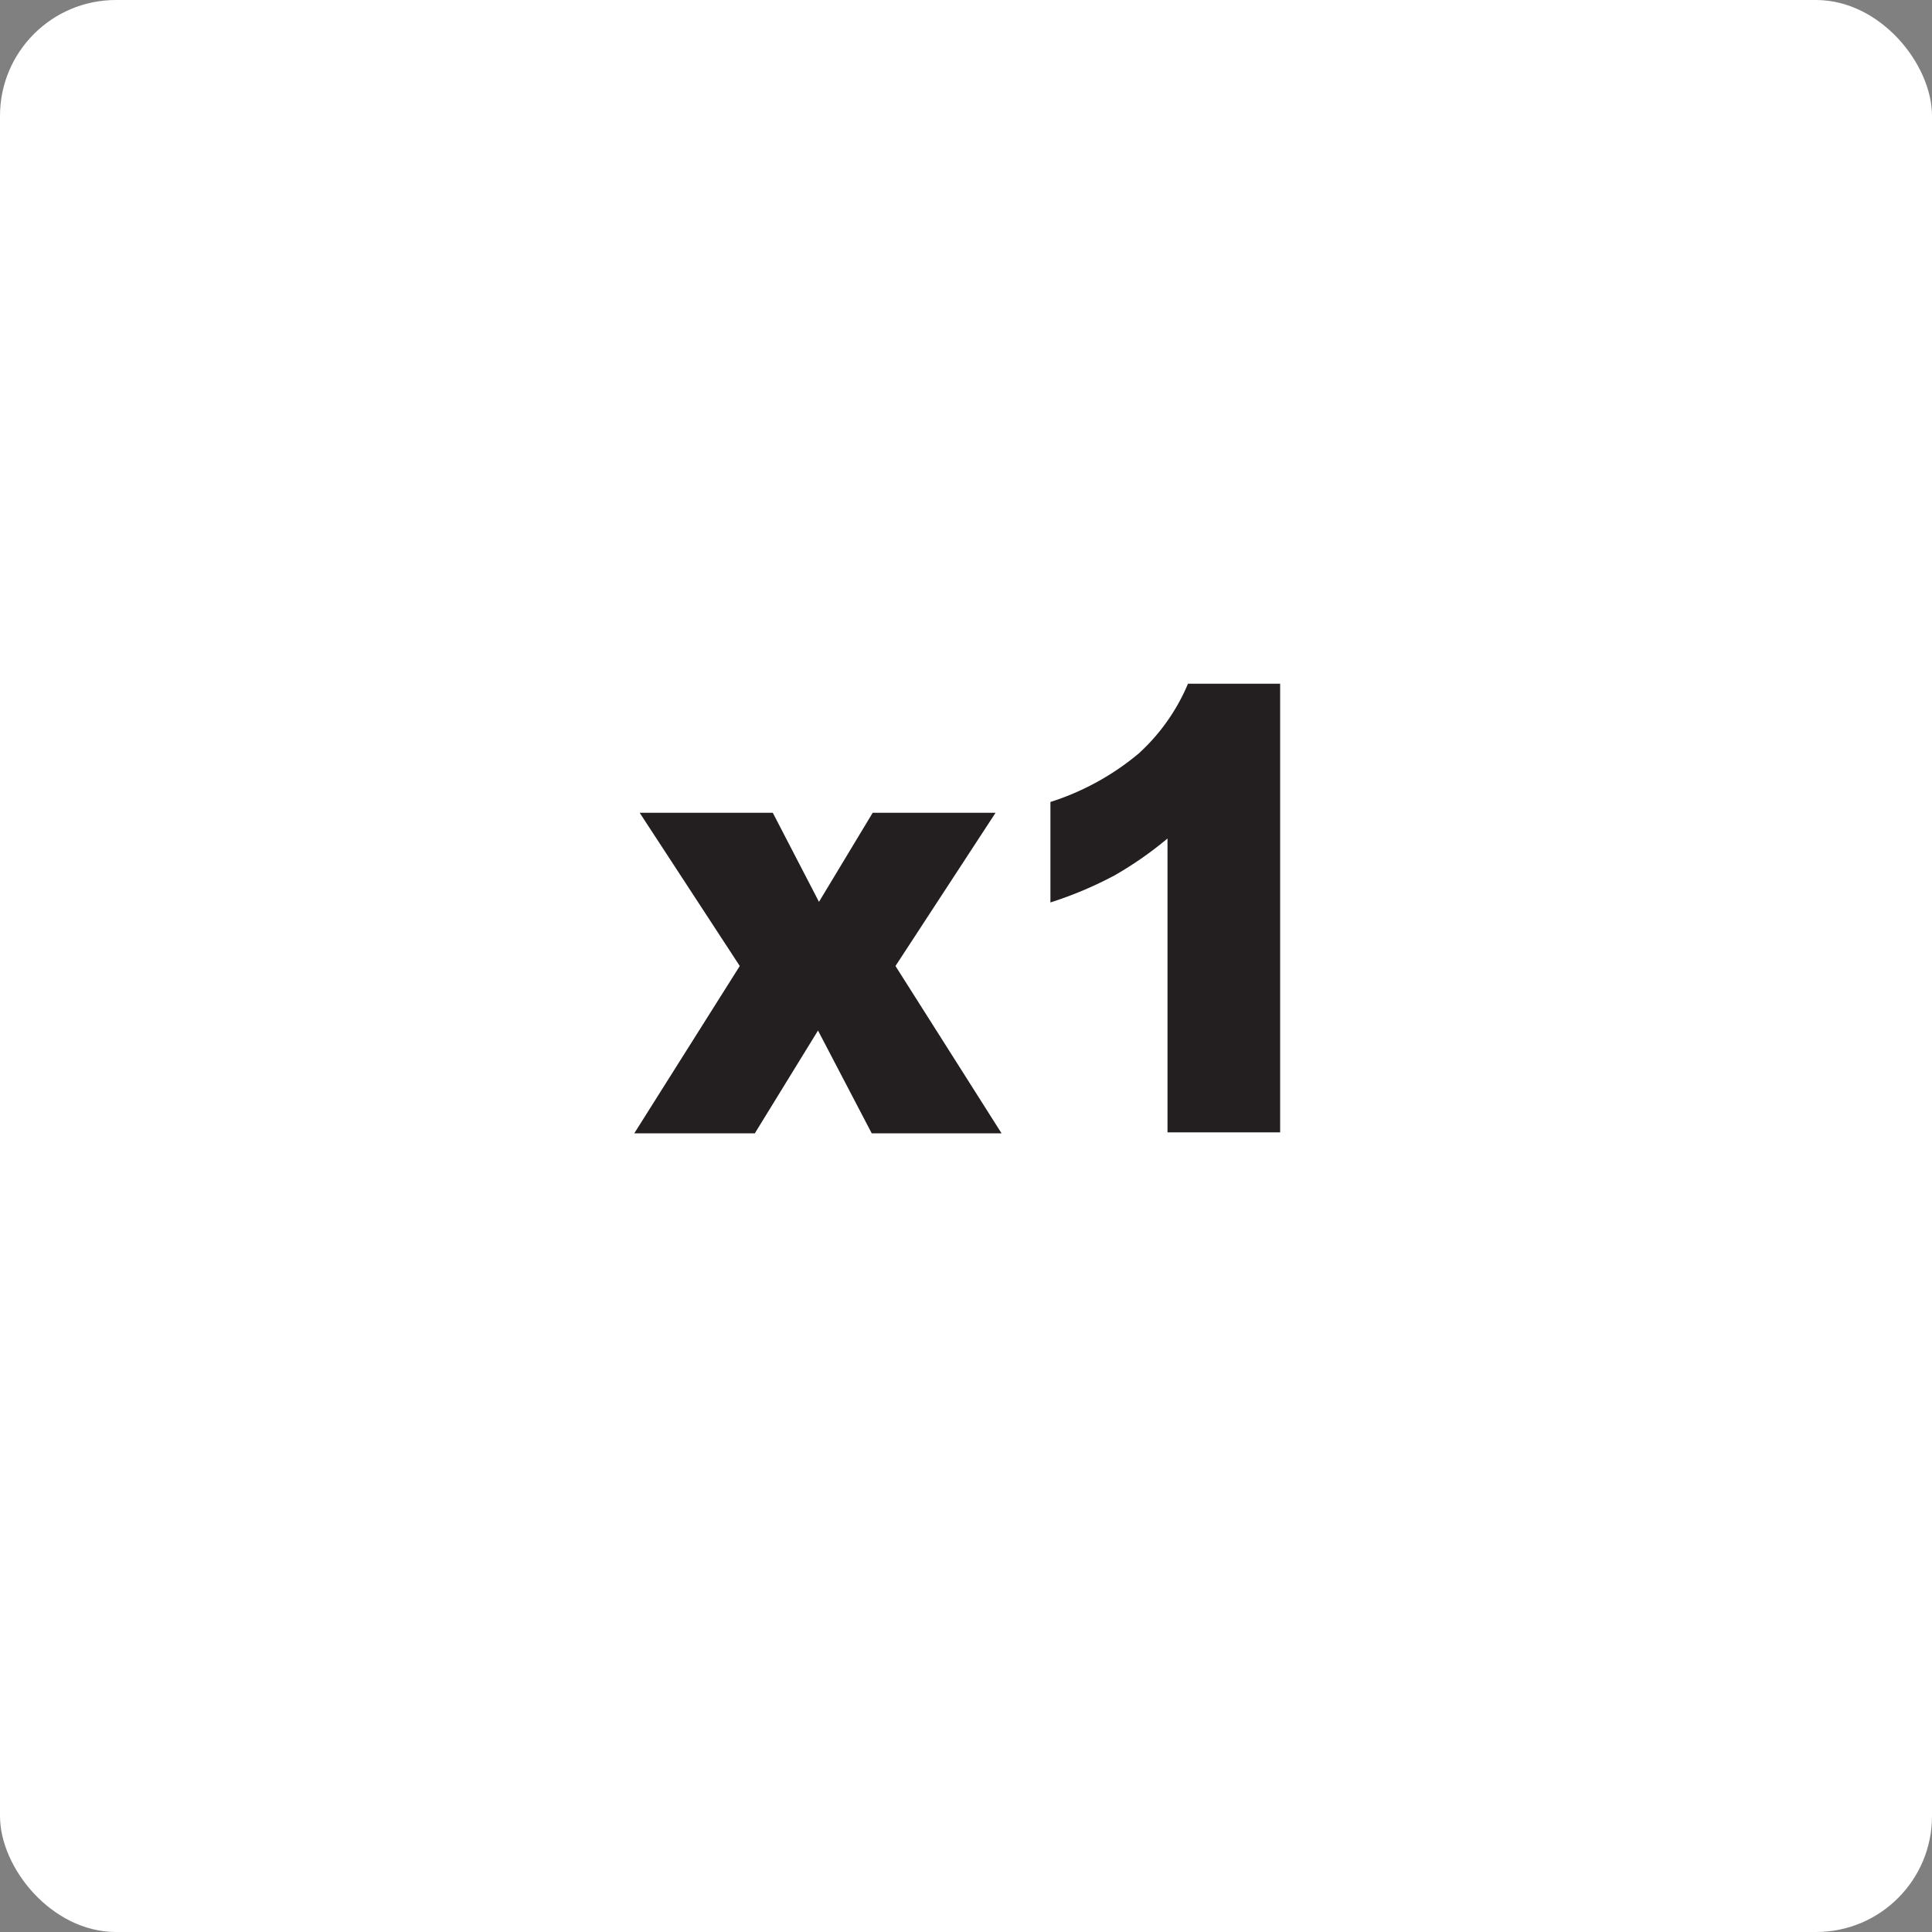 <svg id="New_VCP" data-name="New VCP" xmlns="http://www.w3.org/2000/svg" width="100" height="100" viewBox="0 0 100 100">
  <rect x="0" y="0" width="100" height="100" fill="#808080" stroke="none"/>
  <title>x1</title>
  <rect width="100" height="100" rx="6" style="fill: #fff"/>
  <g>
    <path d="M33.11,42.07H40l2.39,4.61,2.78-4.61h6.36L46.35,50l5.49,8.66H45.12l-2.78-5.32-3.27,5.32H32.83L38.29,50Z" style="fill: #231f20"/>
    <path d="M66.26,35.39V58.61H60.43V43.4a18.78,18.78,0,0,1-2.74,1.91,19.85,19.85,0,0,1-3.32,1.4v-5.2A13.48,13.48,0,0,0,58.94,39a10.27,10.27,0,0,0,2.55-3.61Z" style="fill: #231f20"/>
  </g>
</svg>
